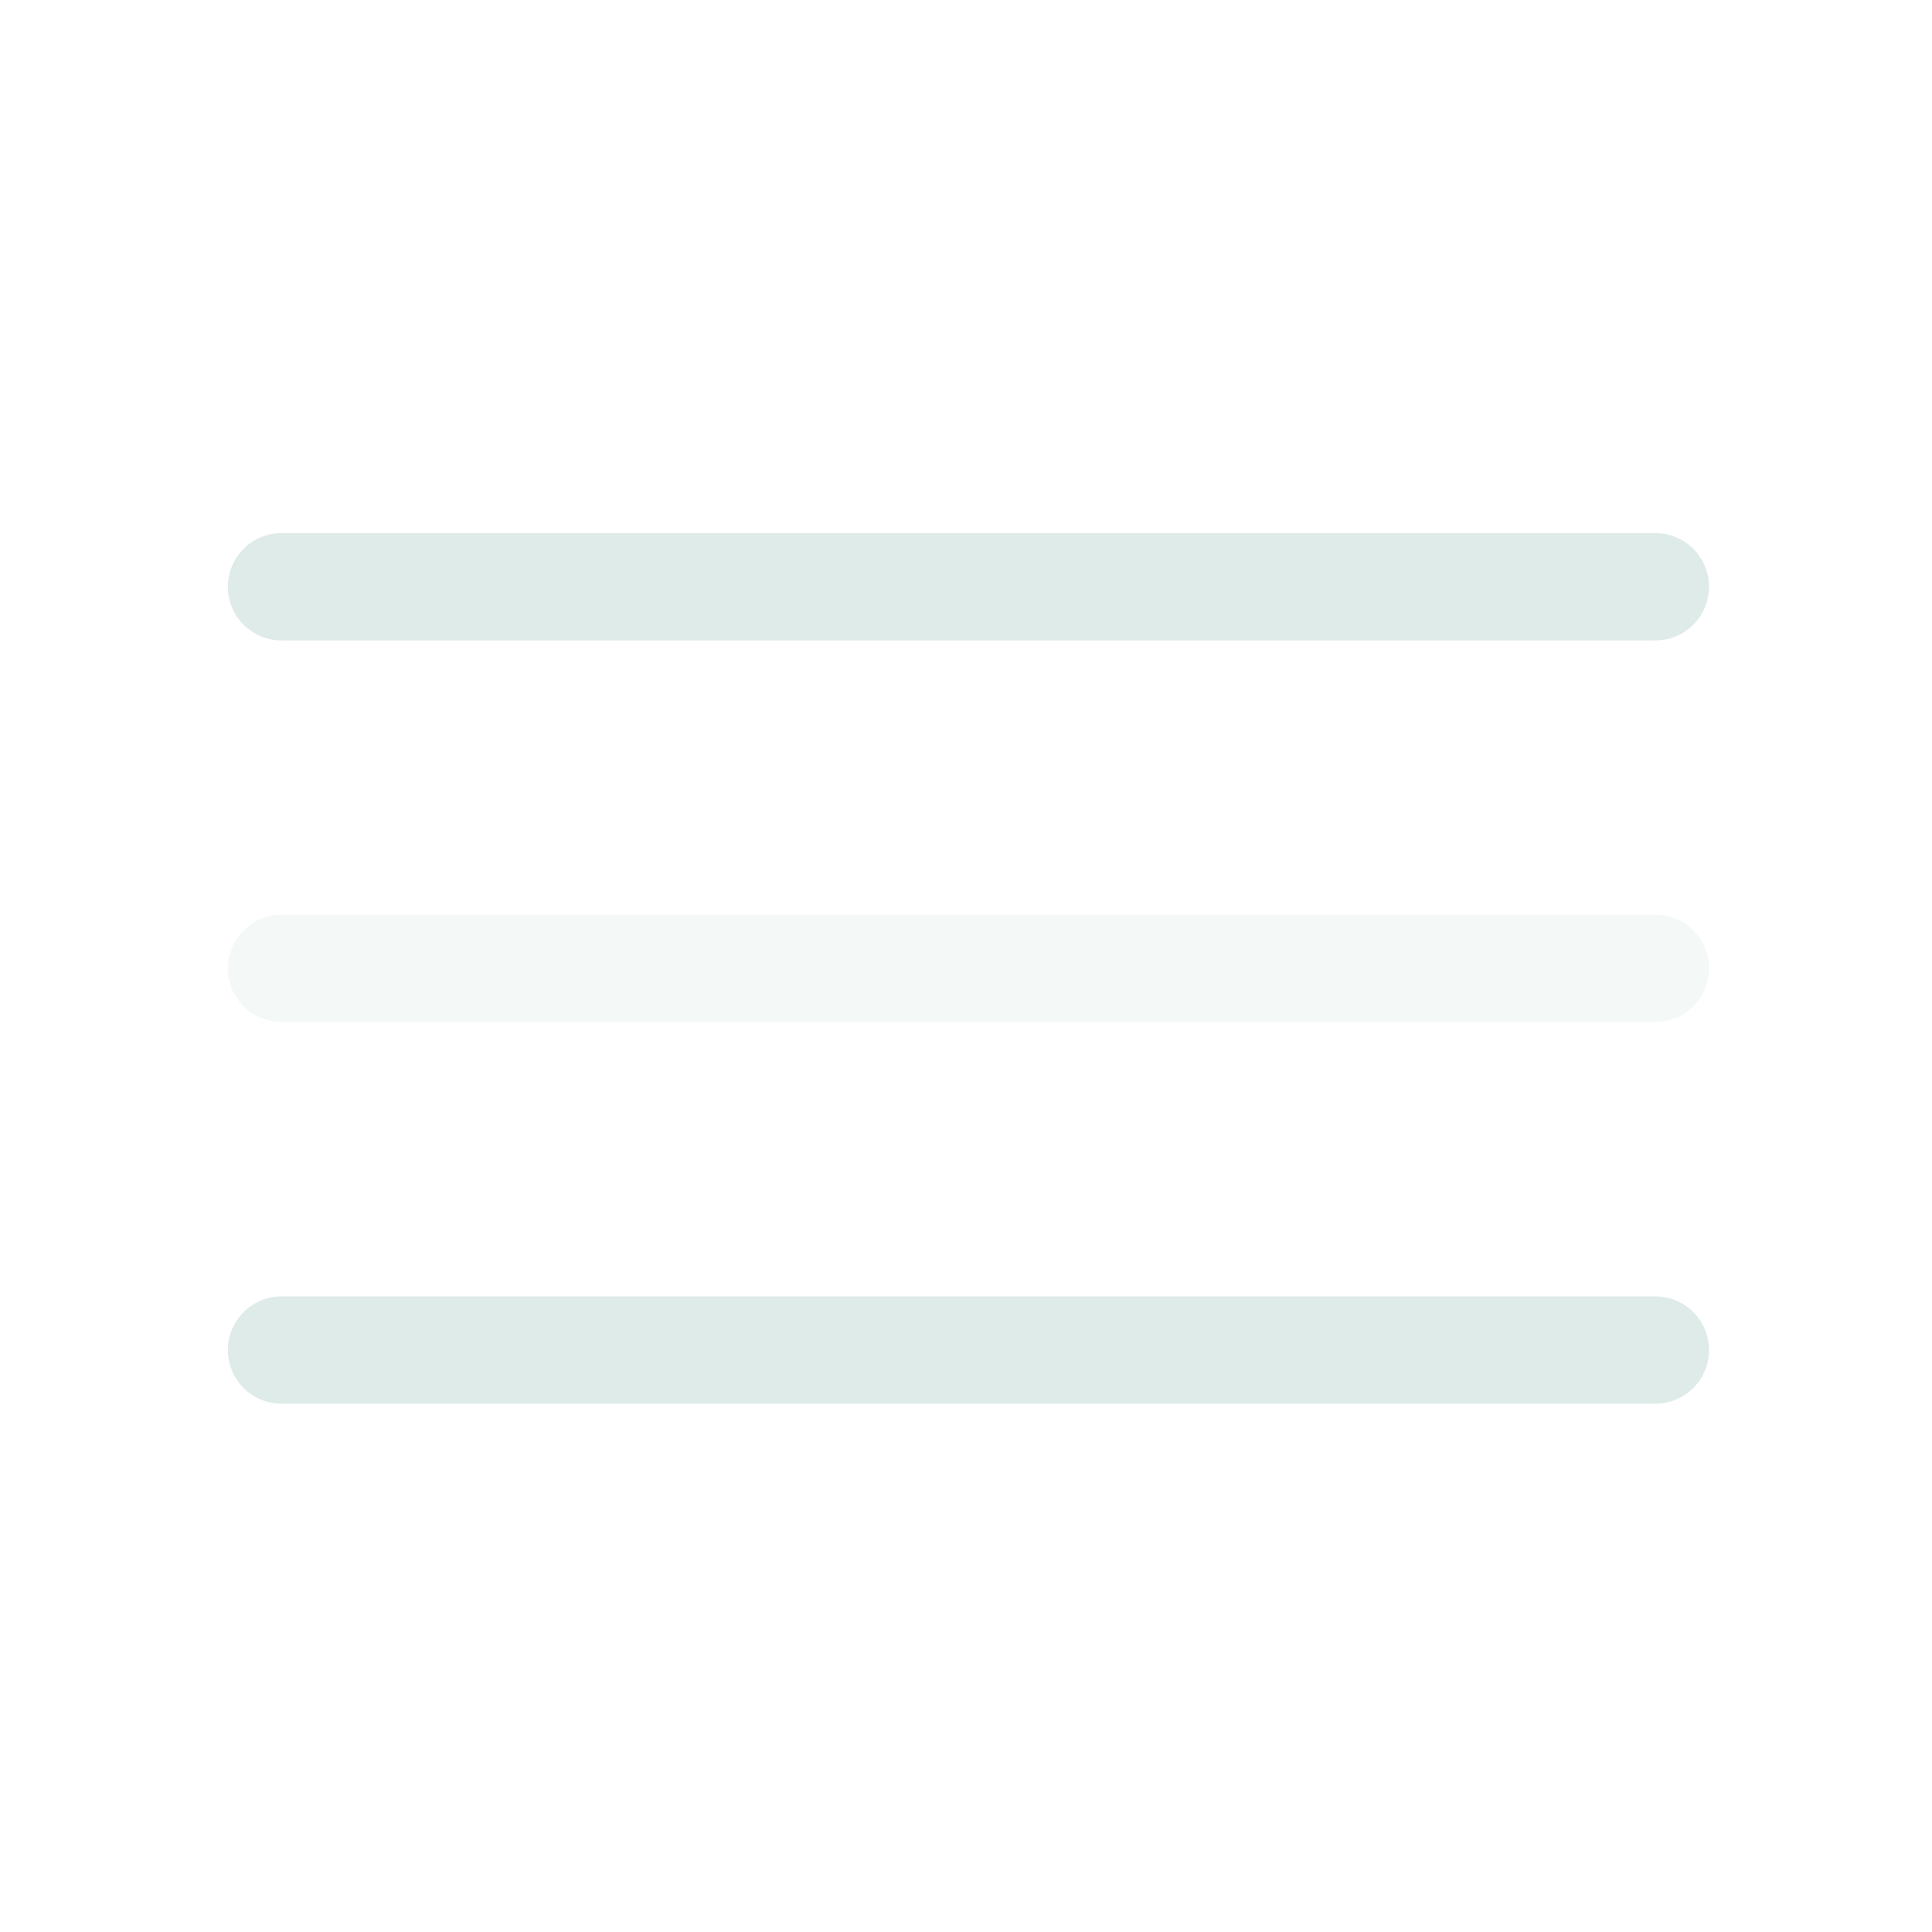 <svg width="27" height="27" viewBox="0 0 27 27" fill="none" xmlns="http://www.w3.org/2000/svg">
<path d="M3.934 8.2H23.134" stroke="#DFEBE9" stroke-width="1.5" stroke-linecap="round"/>
<path opacity="0.34" d="M3.934 13.533H23.134" stroke="#DFEBE9" stroke-width="1.5" stroke-linecap="round"/>
<path d="M3.934 18.867H23.134" stroke="#DFEBE9" stroke-width="1.5" stroke-linecap="round"/>
</svg>

